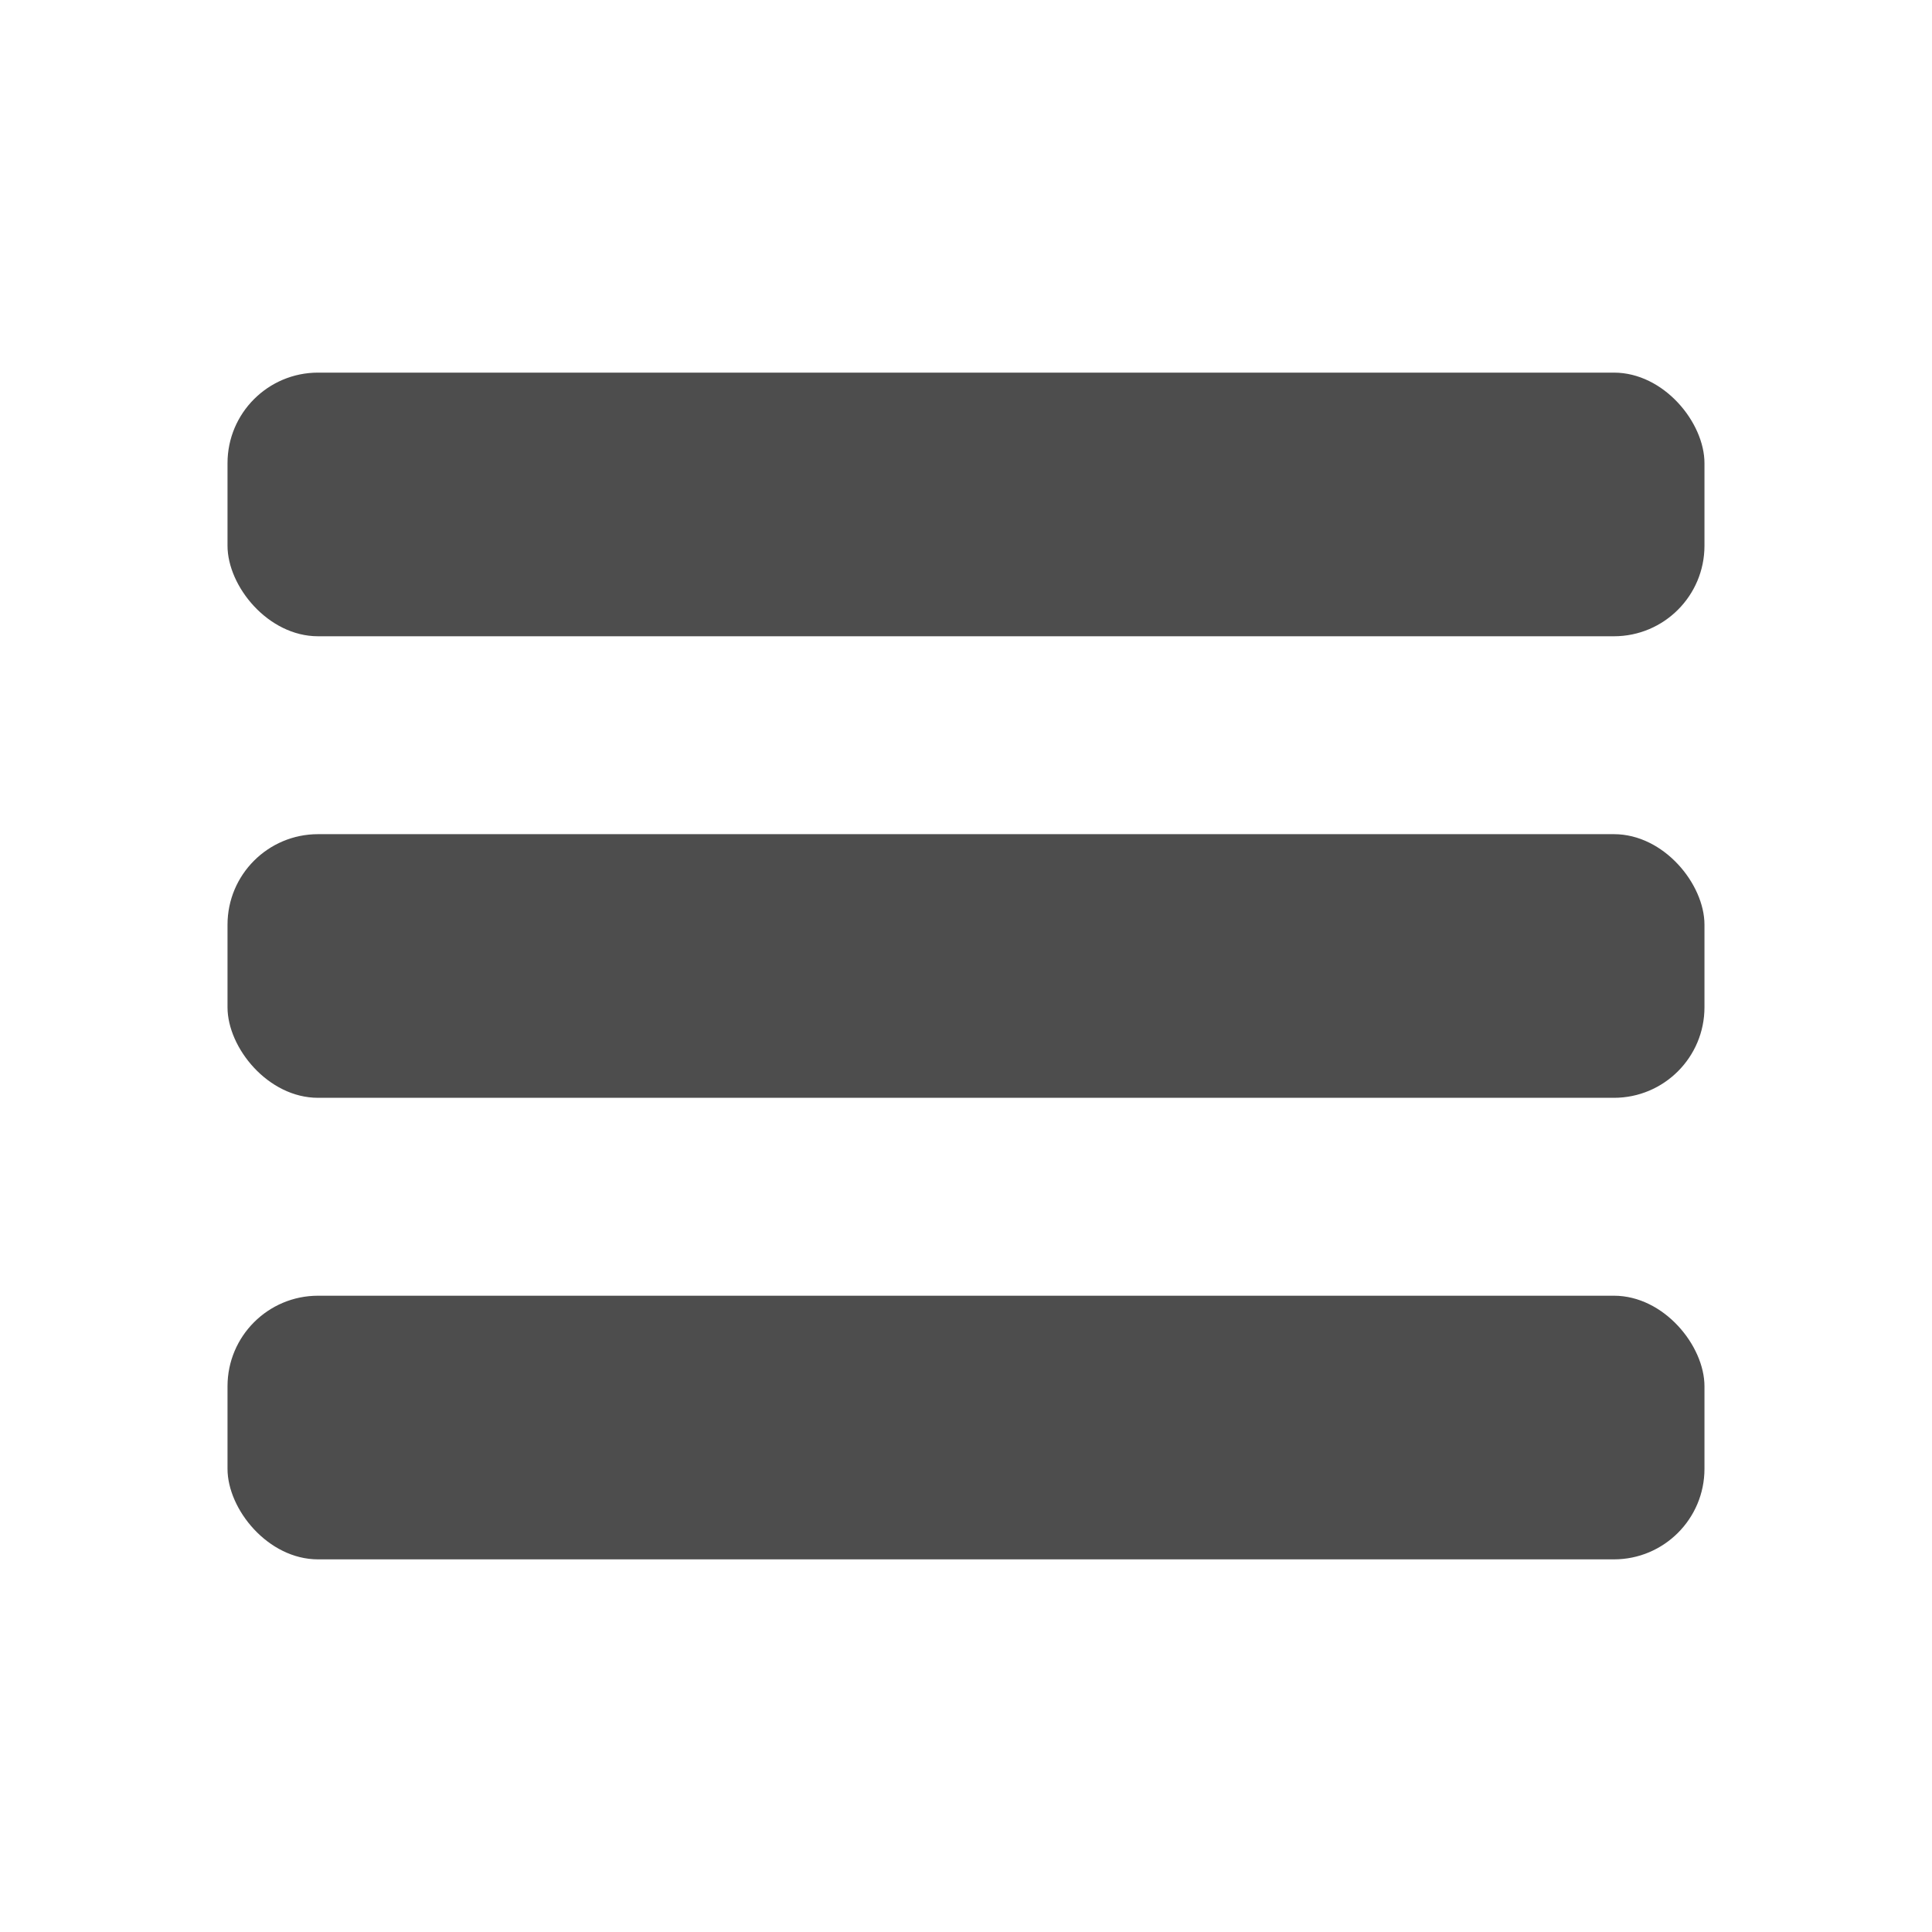 <?xml version="1.0" encoding="UTF-8" standalone="no"?>
<svg
   xmlns:dc="http://purl.org/dc/elements/1.1/"
   xmlns:cc="http://creativecommons.org/ns#"
   xmlns:rdf="http://www.w3.org/1999/02/22-rdf-syntax-ns#"
   xmlns:svg="http://www.w3.org/2000/svg"
   xmlns="http://www.w3.org/2000/svg"
   xmlns:sodipodi="http://sodipodi.sourceforge.net/DTD/sodipodi-0.dtd"
   xmlns:inkscape="http://www.inkscape.org/namespaces/inkscape"
   width="500"
   height="500"
   viewBox="0 0 132.292 132.292"
   version="1.1"
   id="svg8"
   inkscape:version="1.0.1 (3bc2e813f5, 2020-09-07)"
   sodipodi:docname="hamburger.svg">
  <defs
     id="defs2" />
  <sodipodi:namedview
     id="base"
     pagecolor="#ffffff"
     bordercolor="#666666"
     borderopacity="1.0"
     inkscape:pageopacity="0.0"
     inkscape:pageshadow="2"
     inkscape:zoom="0.7"
     inkscape:cx="139.66443"
     inkscape:cy="236.46512"
     inkscape:document-units="mm"
     inkscape:current-layer="layer1"
     inkscape:document-rotation="0"
     showgrid="false"
     units="px"
     inkscape:window-width="1481"
     inkscape:window-height="767"
     inkscape:window-x="257"
     inkscape:window-y="85"
     inkscape:window-maximized="0" />
  <g
     inkscape:label="Layer 1"
     inkscape:groupmode="layer"
     id="layer1">
    <rect
       style="fill:#4d4d4d;stroke-width:0.265"
       id="rect10"
       width="101.133"
       height="18.053"
       x="15.579"
       y="57.119"
       rx="6.2" />
    <rect
       style="fill:#4d4d4d;stroke-width:0.265"
       id="rect10-3"
       width="101.133"
       height="18.053"
       x="15.579"
       y="88.723"
       rx="6.2" />
    <rect
       style="fill:#4d4d4d;stroke-width:0.265"
       id="rect10-6"
       width="101.133"
       height="18.053"
       x="15.579"
       y="25.515"
       rx="6.2" />
  </g>
</svg>
